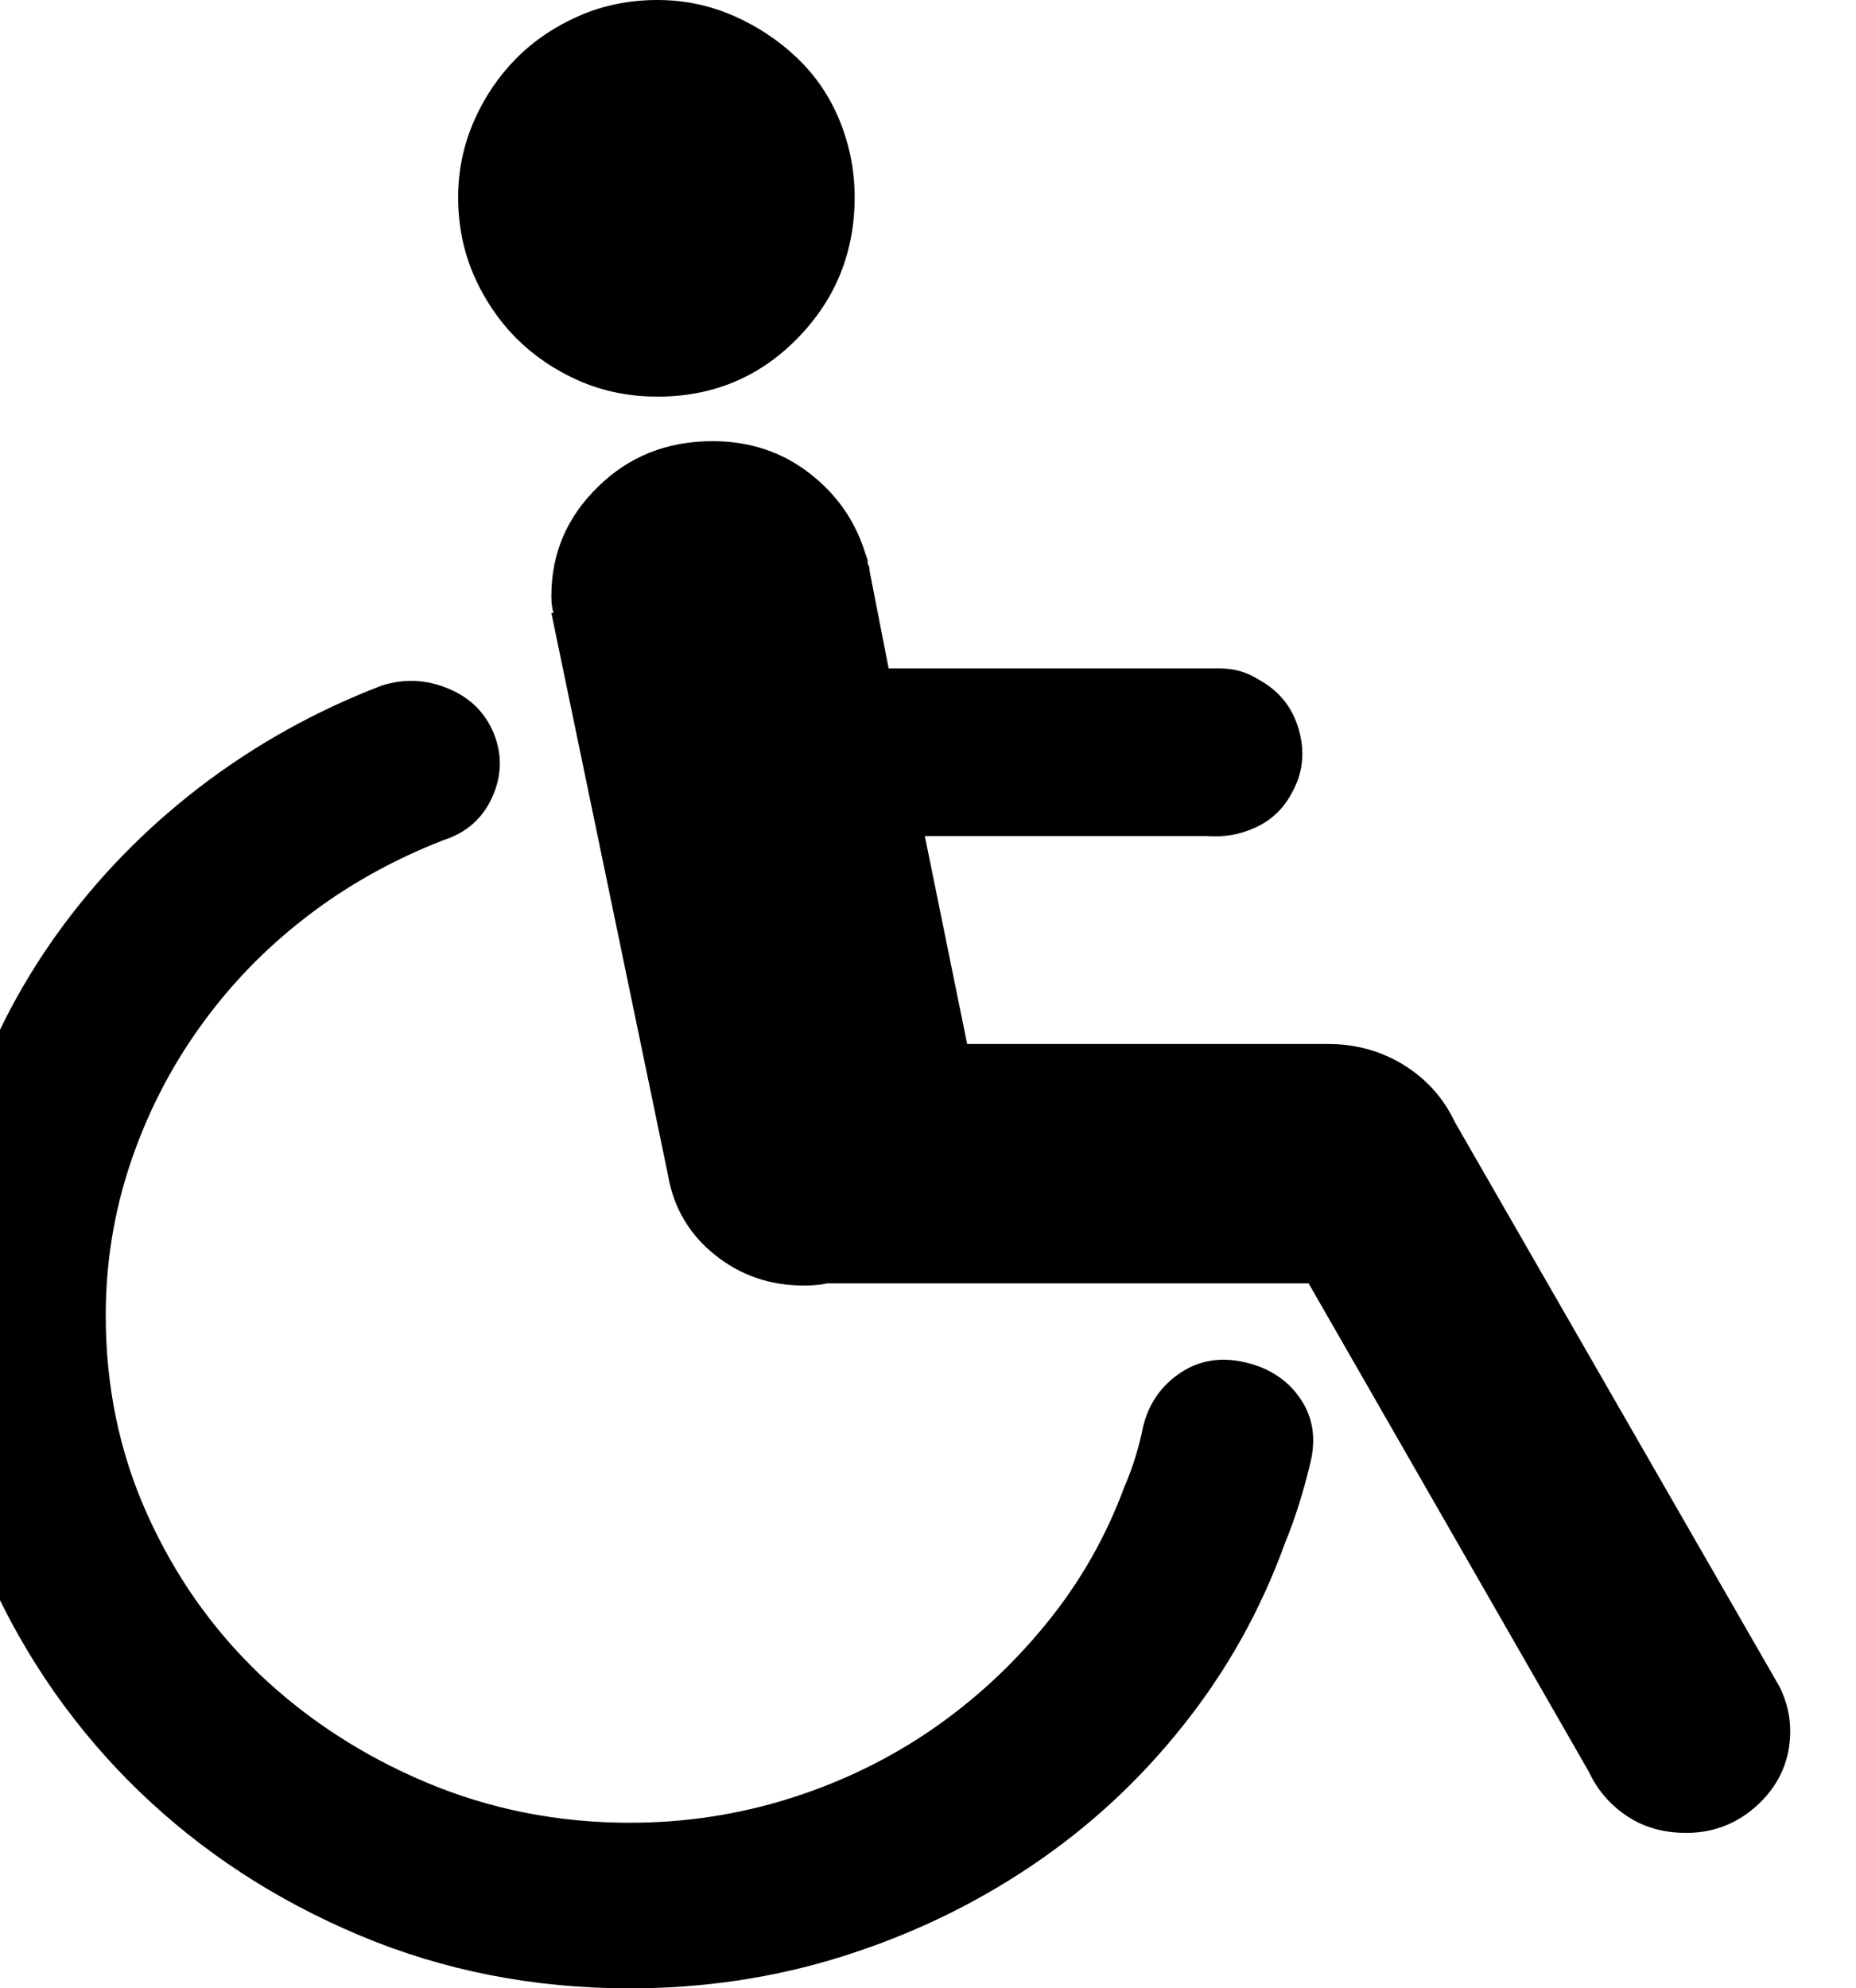 <!-- Generator: Adobe Illustrator 18.0.0, SVG Export Plug-In  -->
<svg version="1.1"
	 xmlns="http://www.w3.org/2000/svg" xmlns:xlink="http://www.w3.org/1999/xlink" xmlns:a="http://ns.adobe.com/AdobeSVGViewerExtensions/3.0/"
	 x="0px" y="0px" width="933.8px" height="1000px" viewBox="33.1 0 933.8 1000" enable-background="new 33.1 0 933.8 1000"
	 xml:space="preserve">
<defs>
</defs>
<g>
	<g>
		<path d="M271.6,138.7c-5.3-12.1-8-25.3-8-39.5c0-13.5,2.7-26.3,8-38.4c5.3-12.1,12.5-22.6,21.3-31.5
			c8.9-8.9,19.4-16,31.5-21.3c12.1-5.3,25.3-8,39.5-8c13.5,0,26.3,2.7,38.4,8c12.1,5.3,22.8,12.5,32,21.3s16.4,19.4,21.3,31.5
			s7.5,24.9,7.5,38.4c0,27.7-9.6,51.4-28.8,71s-42.7,29.3-70.4,29.3c-14.2,0-27.4-2.7-39.5-8s-22.6-12.5-31.5-21.3
			C284.1,161.3,276.9,150.8,271.6,138.7z M659.5,685.2c-12.1-2.8-22.9-1.1-32.5,5.3s-15.8,15.3-18.7,26.7c-2.1,10.7-5.3,21-9.6,30.9
			c-9.2,24.9-22.2,47.7-39,68.3c-16.7,20.6-35.9,38.4-57.6,53.4c-21.7,14.9-45.5,26.5-71.5,34.7c-26,8.2-52.8,12.3-80.6,12.3
			c-36.3,0-70.4-6.8-102.5-20.3c-32-13.5-59.9-31.7-83.8-54.4c-23.8-22.8-42.7-49.6-56.6-80.6c-13.9-30.9-20.8-64.2-20.8-99.8
			c0-26.3,4.1-51.8,12.3-76.3c8.2-24.5,19.7-47.3,34.7-68.3c14.9-21,32.7-39.5,53.4-55.5c20.6-16,43.8-29,69.4-39
			c11.4-3.6,19.6-10.7,24.5-21.3s5.3-21.3,1.1-32c-4.3-10.7-11.9-18.3-22.9-22.9c-11-4.6-22.2-5.2-33.6-1.6
			c-33.4,12.8-64,29.9-91.8,51.2c-27.7,21.3-51.6,45.9-71.5,73.6s-35.2,58-45.9,90.7C5.3,593,0,626.8,0,661.7
			c0,47,9.2,90.9,27.7,131.8c18.5,40.9,43.6,76.7,75.2,107.3c31.7,30.6,68.7,54.8,111,72.6c42.3,17.8,87.7,26.7,136.1,26.7
			c37,0,72.6-5.3,106.7-16c34.1-10.7,65.8-25.8,95-45.4c29.2-19.6,54.8-43.2,76.8-71c22.1-27.7,39.1-58.3,51.2-91.8
			c5-12.1,9.2-25.6,12.8-40.6c2.8-12.1,1.1-22.8-5.3-32C680.9,694.1,671.6,688,659.5,685.2z M928.5,848.5L765.2,564.6
			c-5.7-12.1-14.2-21.7-25.6-28.8c-11.4-7.1-24.2-10.7-38.4-10.7H519.7l-21.3-104.6h141.9c8.5,0.7,16.7-0.7,24.5-4.3
			c7.8-3.6,13.9-9.2,18.1-17.1c5.7-10,6.9-20.6,3.7-32c-3.2-11.4-10.1-19.9-20.8-25.6c-5.7-3.6-12.1-5.3-19.2-5.3H480.2l-9.6-49.1
			c0-1.4-0.2-2.3-0.5-2.7c-0.4-0.4-0.5-1.2-0.5-2.7l-1.1-3.2c-5-16.4-14.4-29.9-28.3-40.6s-30.1-16-48.6-16
			c-22.8,0-42,7.6-57.6,22.9c-15.7,15.3-23.5,33.6-23.5,55c0,3.6,0.4,6.4,1.1,8.5h-1.1l58.7,282.8c2.8,16.4,10.7,29.7,23.5,40
			c12.8,10.3,27.7,15.5,44.8,15.5c5,0,8.9-0.4,11.7-1.1h242.3l140.9,245.5c4.3,9.2,10.7,16.7,19.2,22.4c8.5,5.7,18.5,8.5,29.9,8.5
			c14.2,0,26.5-5,36.8-14.9c10.3-10,15.5-22.1,15.5-36.3C933.8,863,932,855.6,928.5,848.5z"/>
	</g>
</g>
</svg>
